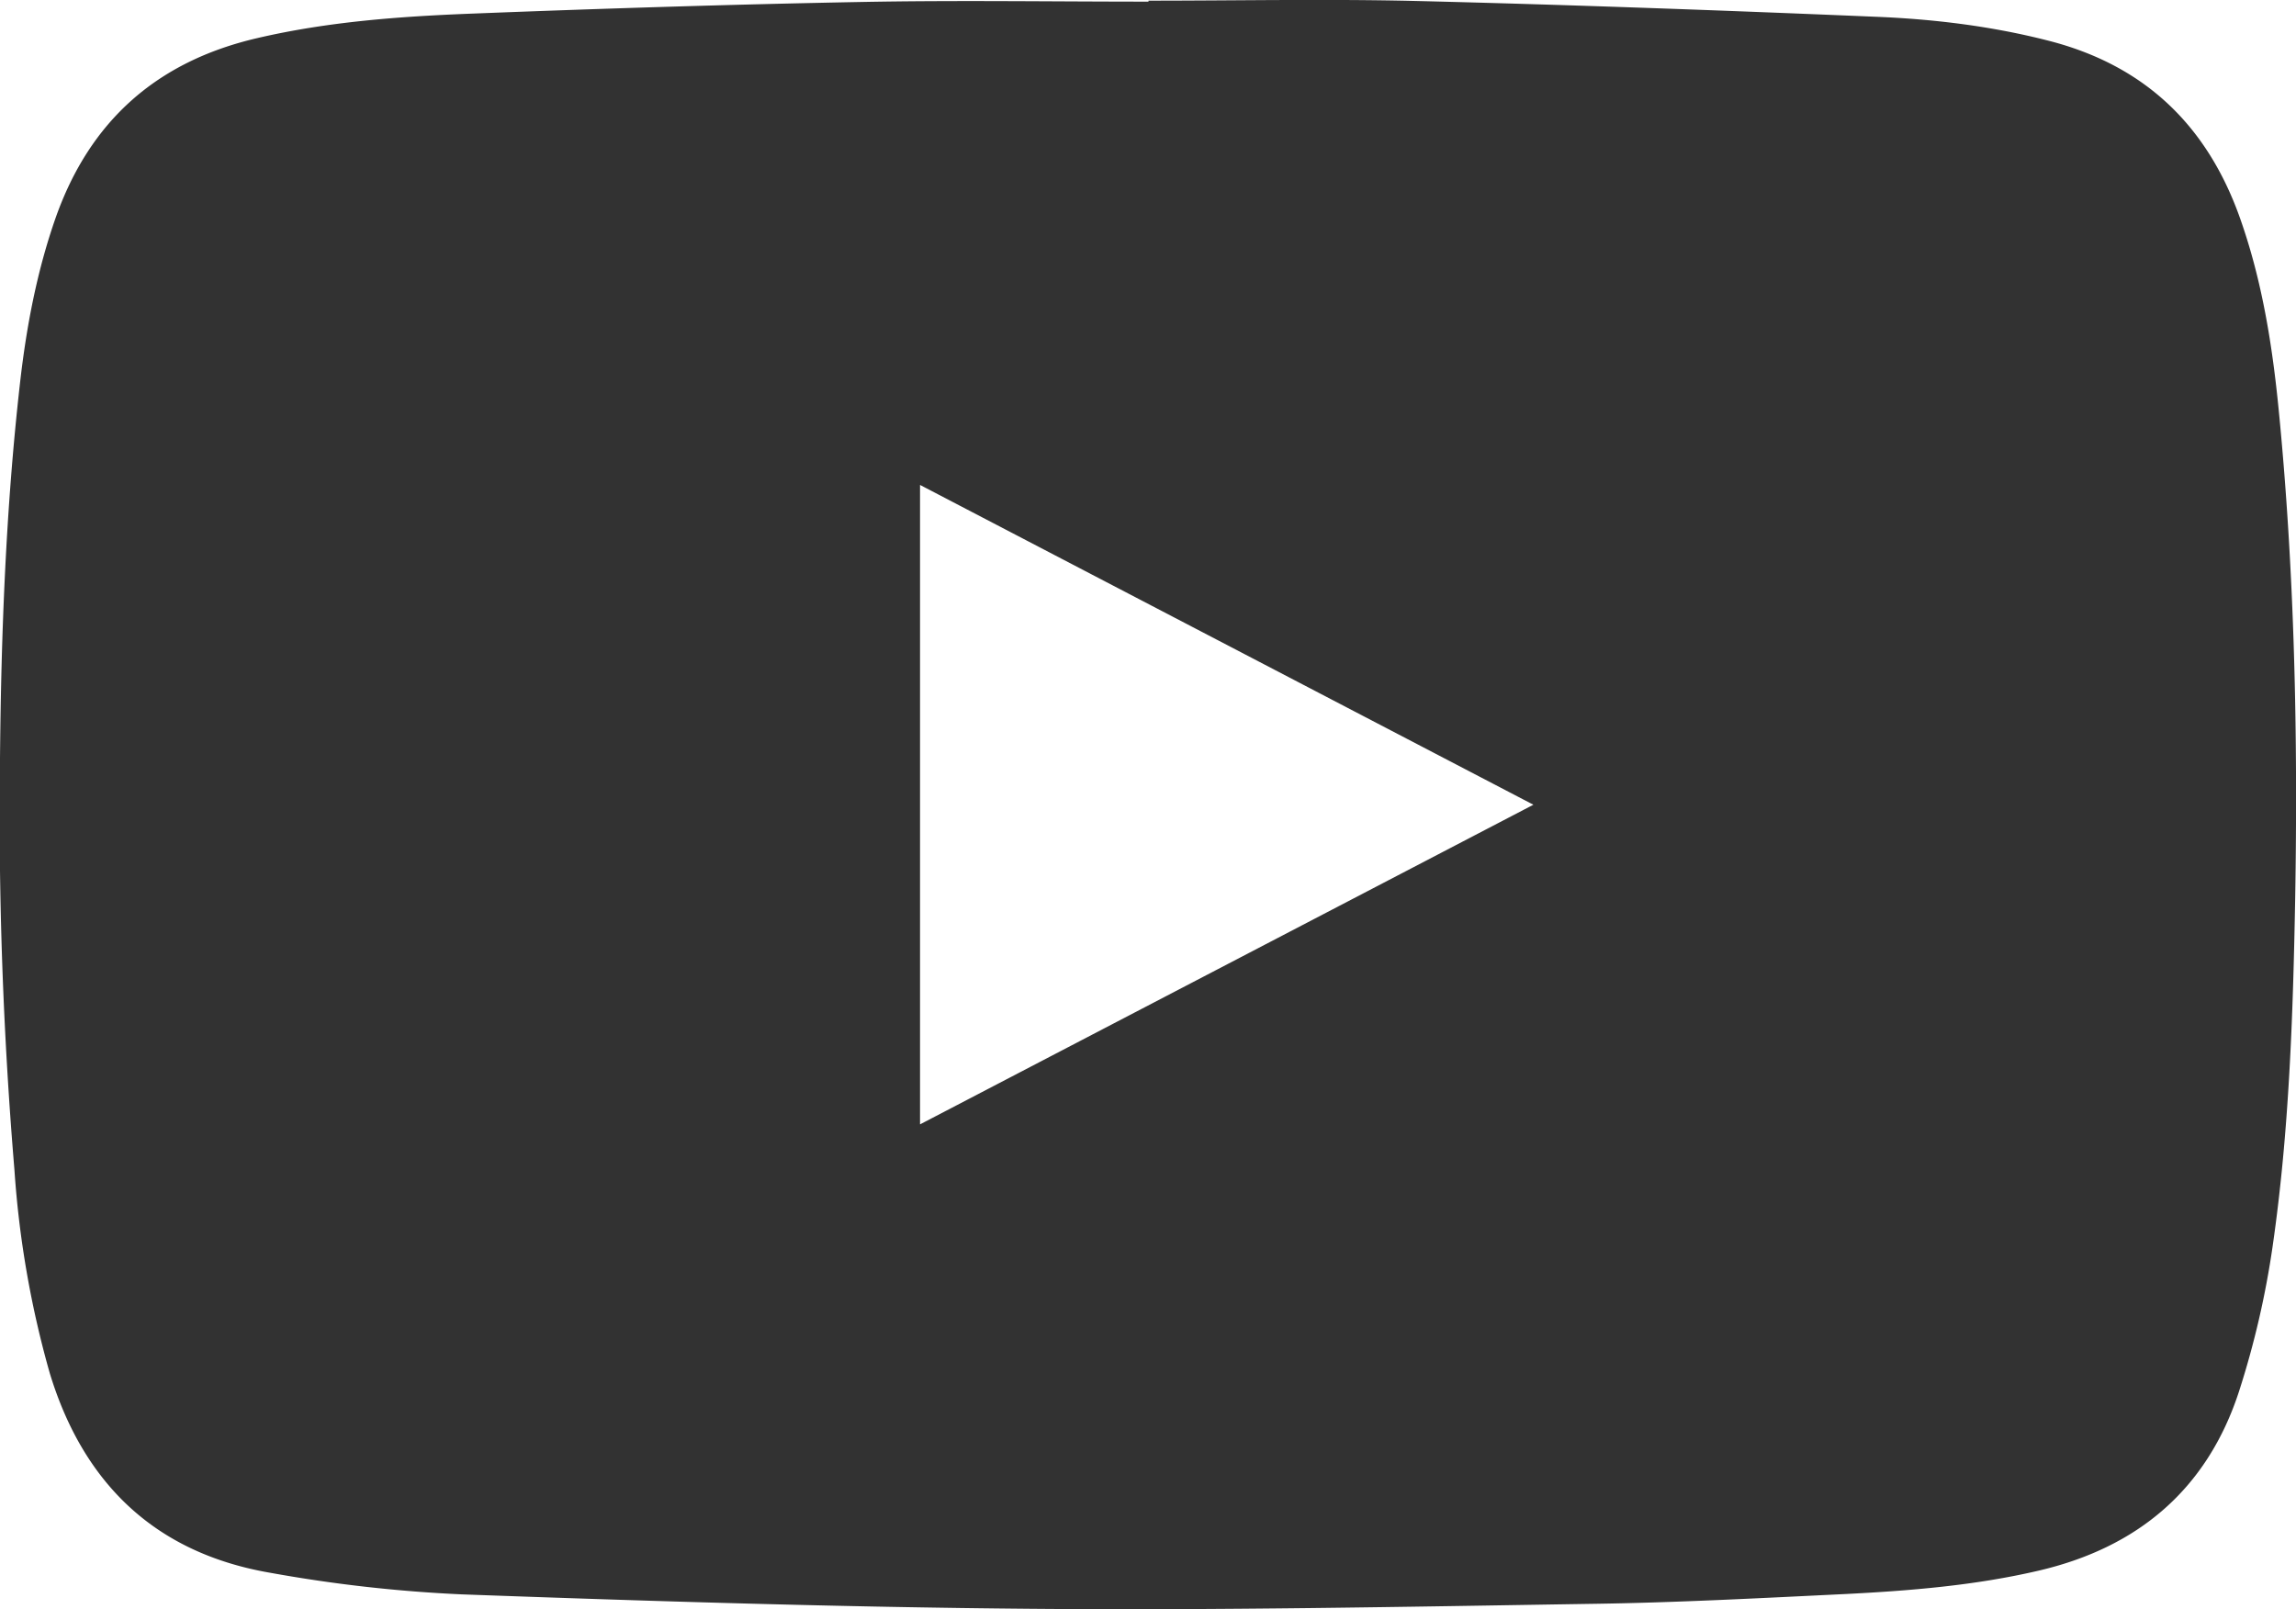 <svg xmlns="http://www.w3.org/2000/svg" viewBox="0 2.094 14 9.813"><path fill="#323232" d="M7.004 2.098c.543 0 1.087-.011 1.63.002.933.023 1.866.057 2.799.096.355.014.71.057 1.057.146.588.15.97.518 1.17 1.086.134.38.196.773.235 1.17.097.99.117 1.983.1 2.976-.013.707-.036 1.415-.137 2.116a5.38 5.38 0 0 1-.206.89c-.194.594-.615.951-1.224 1.092-.387.09-.782.122-1.177.142-.52.025-1.04.053-1.56.06-1.135.018-2.27.04-3.405.03-1.156-.01-2.313-.046-3.47-.088a8.77 8.77 0 0 1-1.17-.132c-.696-.12-1.136-.54-1.342-1.215a5.991 5.991 0 0 1-.216-1.242A26.086 26.086 0 0 1 0 6.717c.007-.764.036-1.528.122-2.287.039-.344.103-.682.218-1.01.209-.59.617-.951 1.226-1.093.432-.101.872-.133 1.313-.15.791-.031 1.583-.056 2.375-.071.583-.011 1.166-.002 1.749-.002v-.006zM5.61 8.95l3.74-1.949-3.74-1.95v3.9z"/></svg>